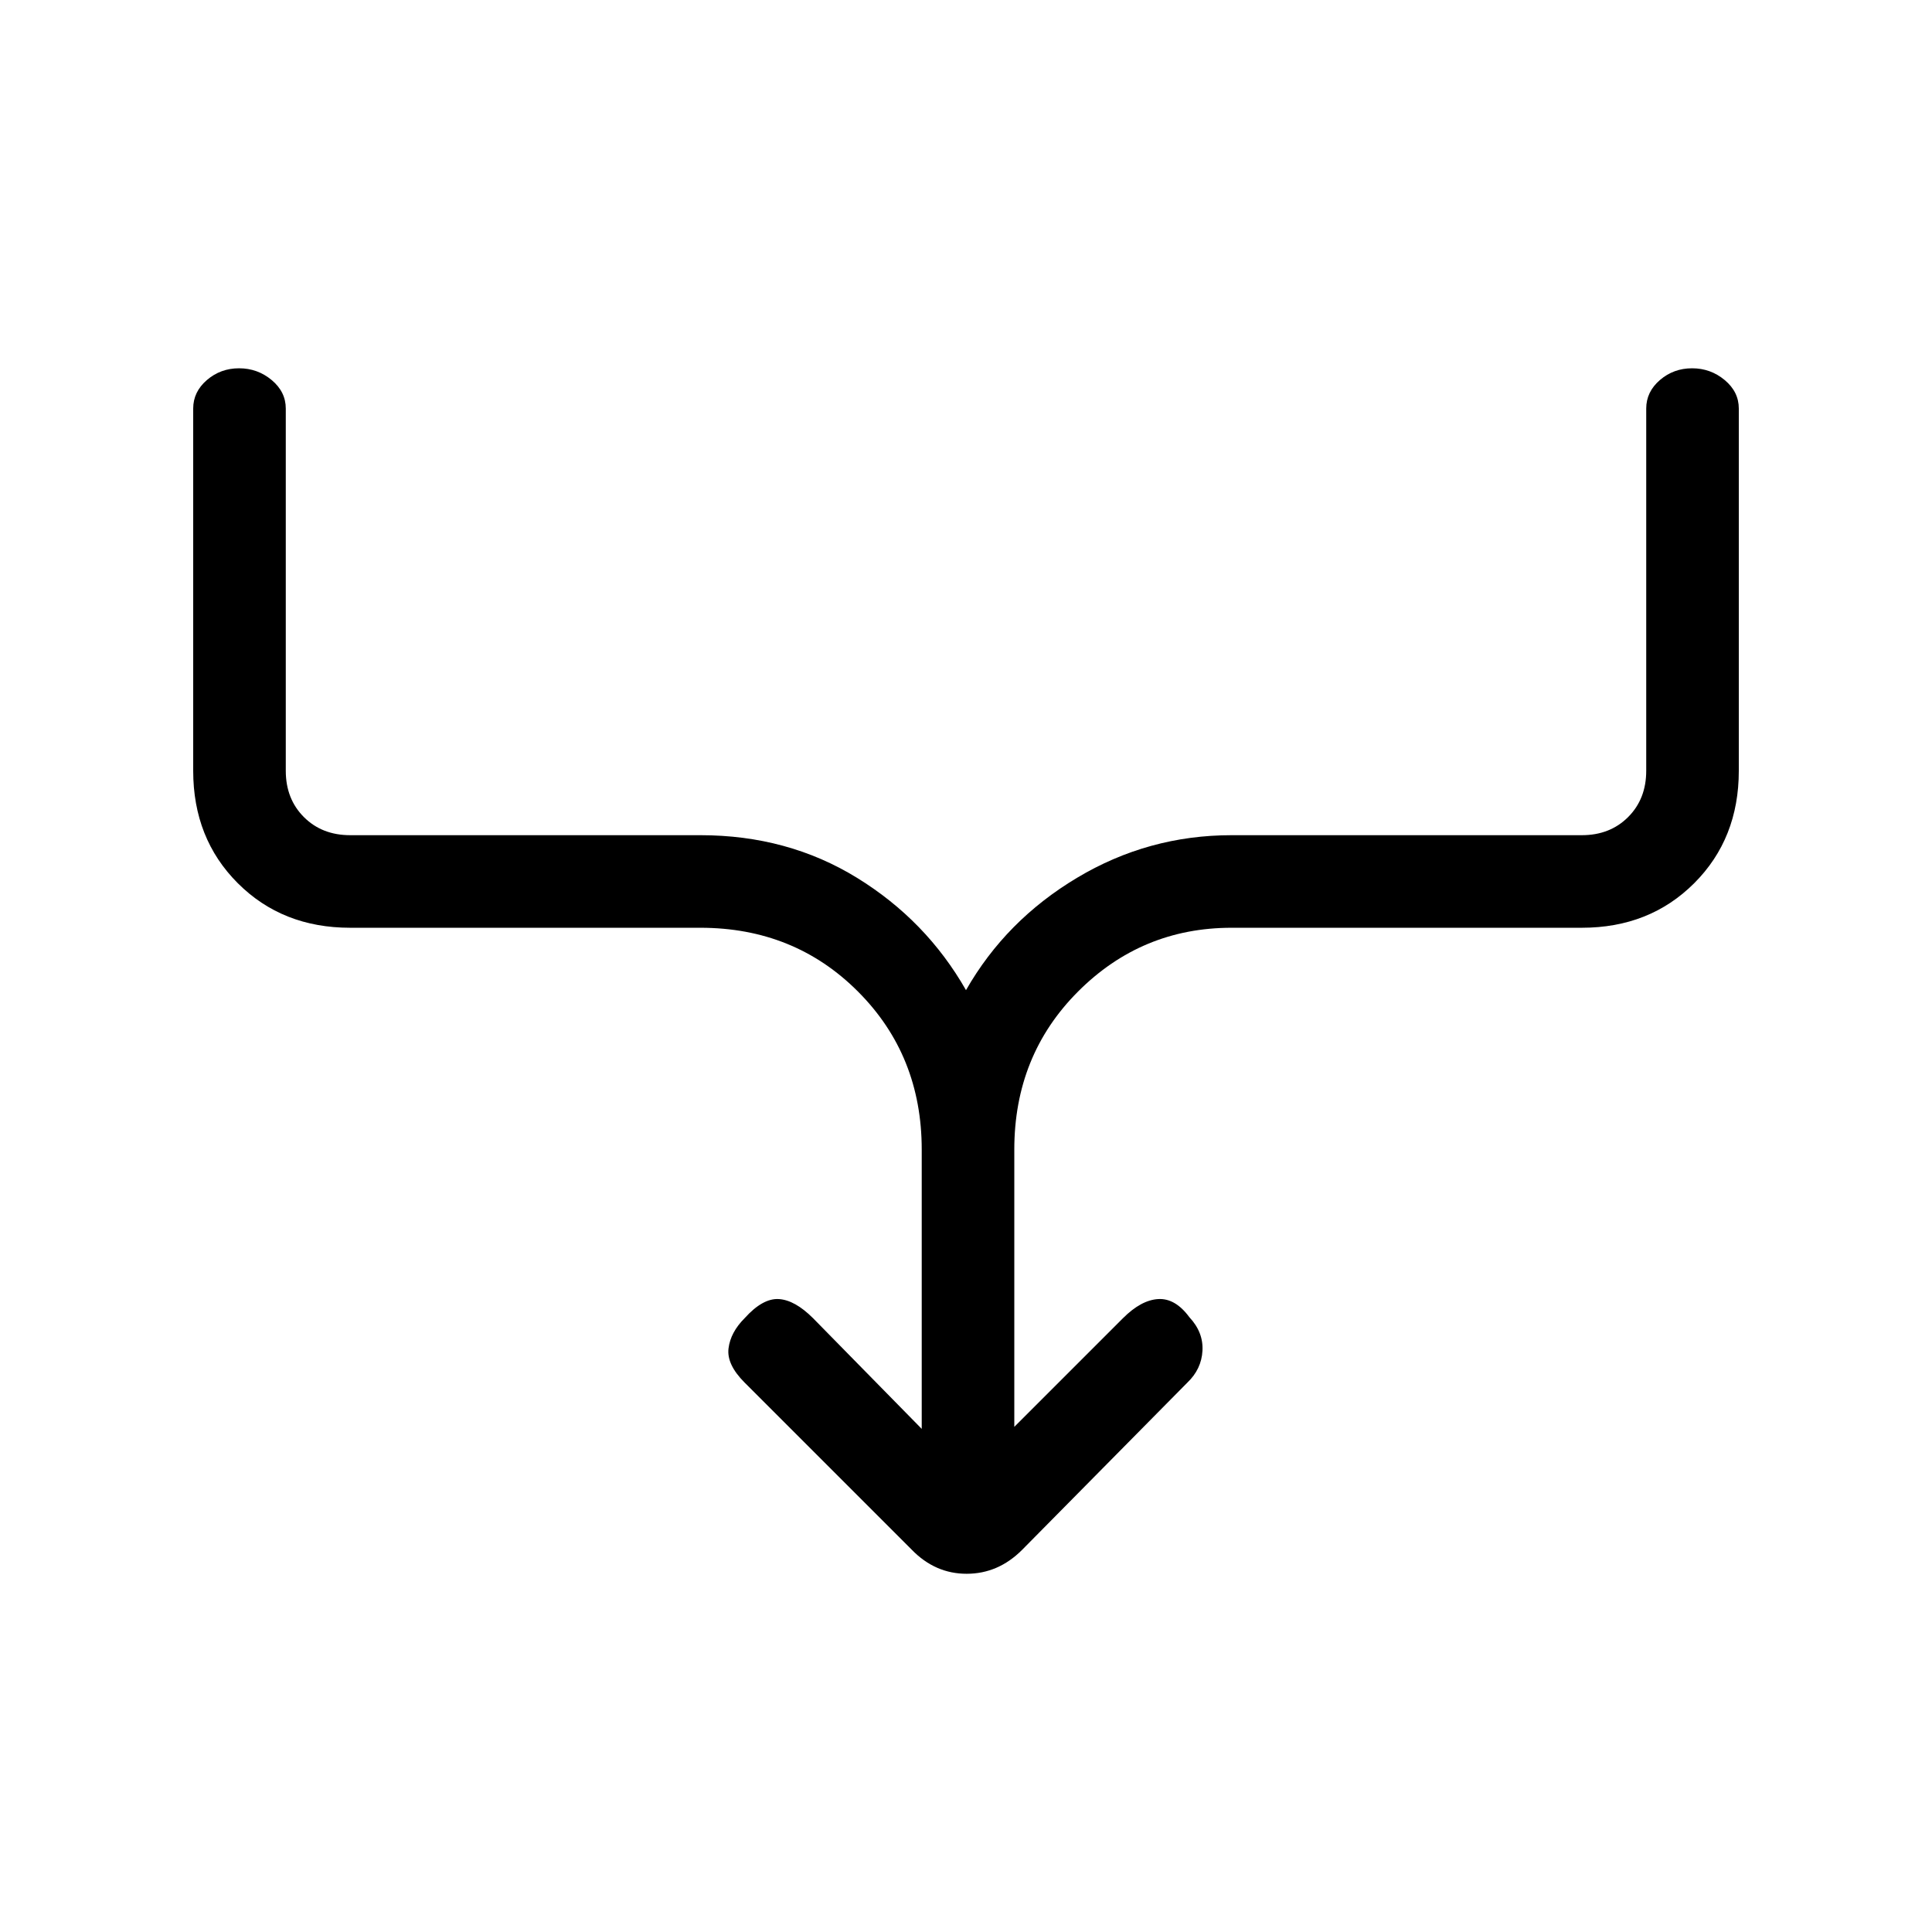 <svg xmlns="http://www.w3.org/2000/svg" height="20" viewBox="0 -960 960 960" width="20"><path d="M458-250v-138.77q0-46.8-31.65-78.51Q394.7-499 348-499H174q-33.7 0-55.85-22.15T96-577v-180q0-8.3 6.79-14.15t16-5.85q9.21 0 16.21 5.85t7 14.15v180q0 14 9 23t23 9h174q43.4 0 77.8 21.16Q460.2-502.69 480-468q19.8-34.69 55.2-55.84Q570.6-545 612-545h174q14 0 23-9t9-23v-180q0-8.3 6.79-14.15t16-5.85q9.21 0 16.21 5.85t7 14.15v180q0 33.7-22.15 55.85T786-499H612q-44.7 0-76.35 31.72Q504-435.57 504-388.77V-251l54-54q9-9 17.5-9.5t15.5 9.02q7 7.48 6.5 16.65-.5 9.16-7.5 15.83l-82.15 83.15Q496-178 480.32-178q-15.68 0-27.32-12l-83-83q-9-9-8-17t8-15q9-10 17-9.5t17 9.5l54 55Z"/></svg>